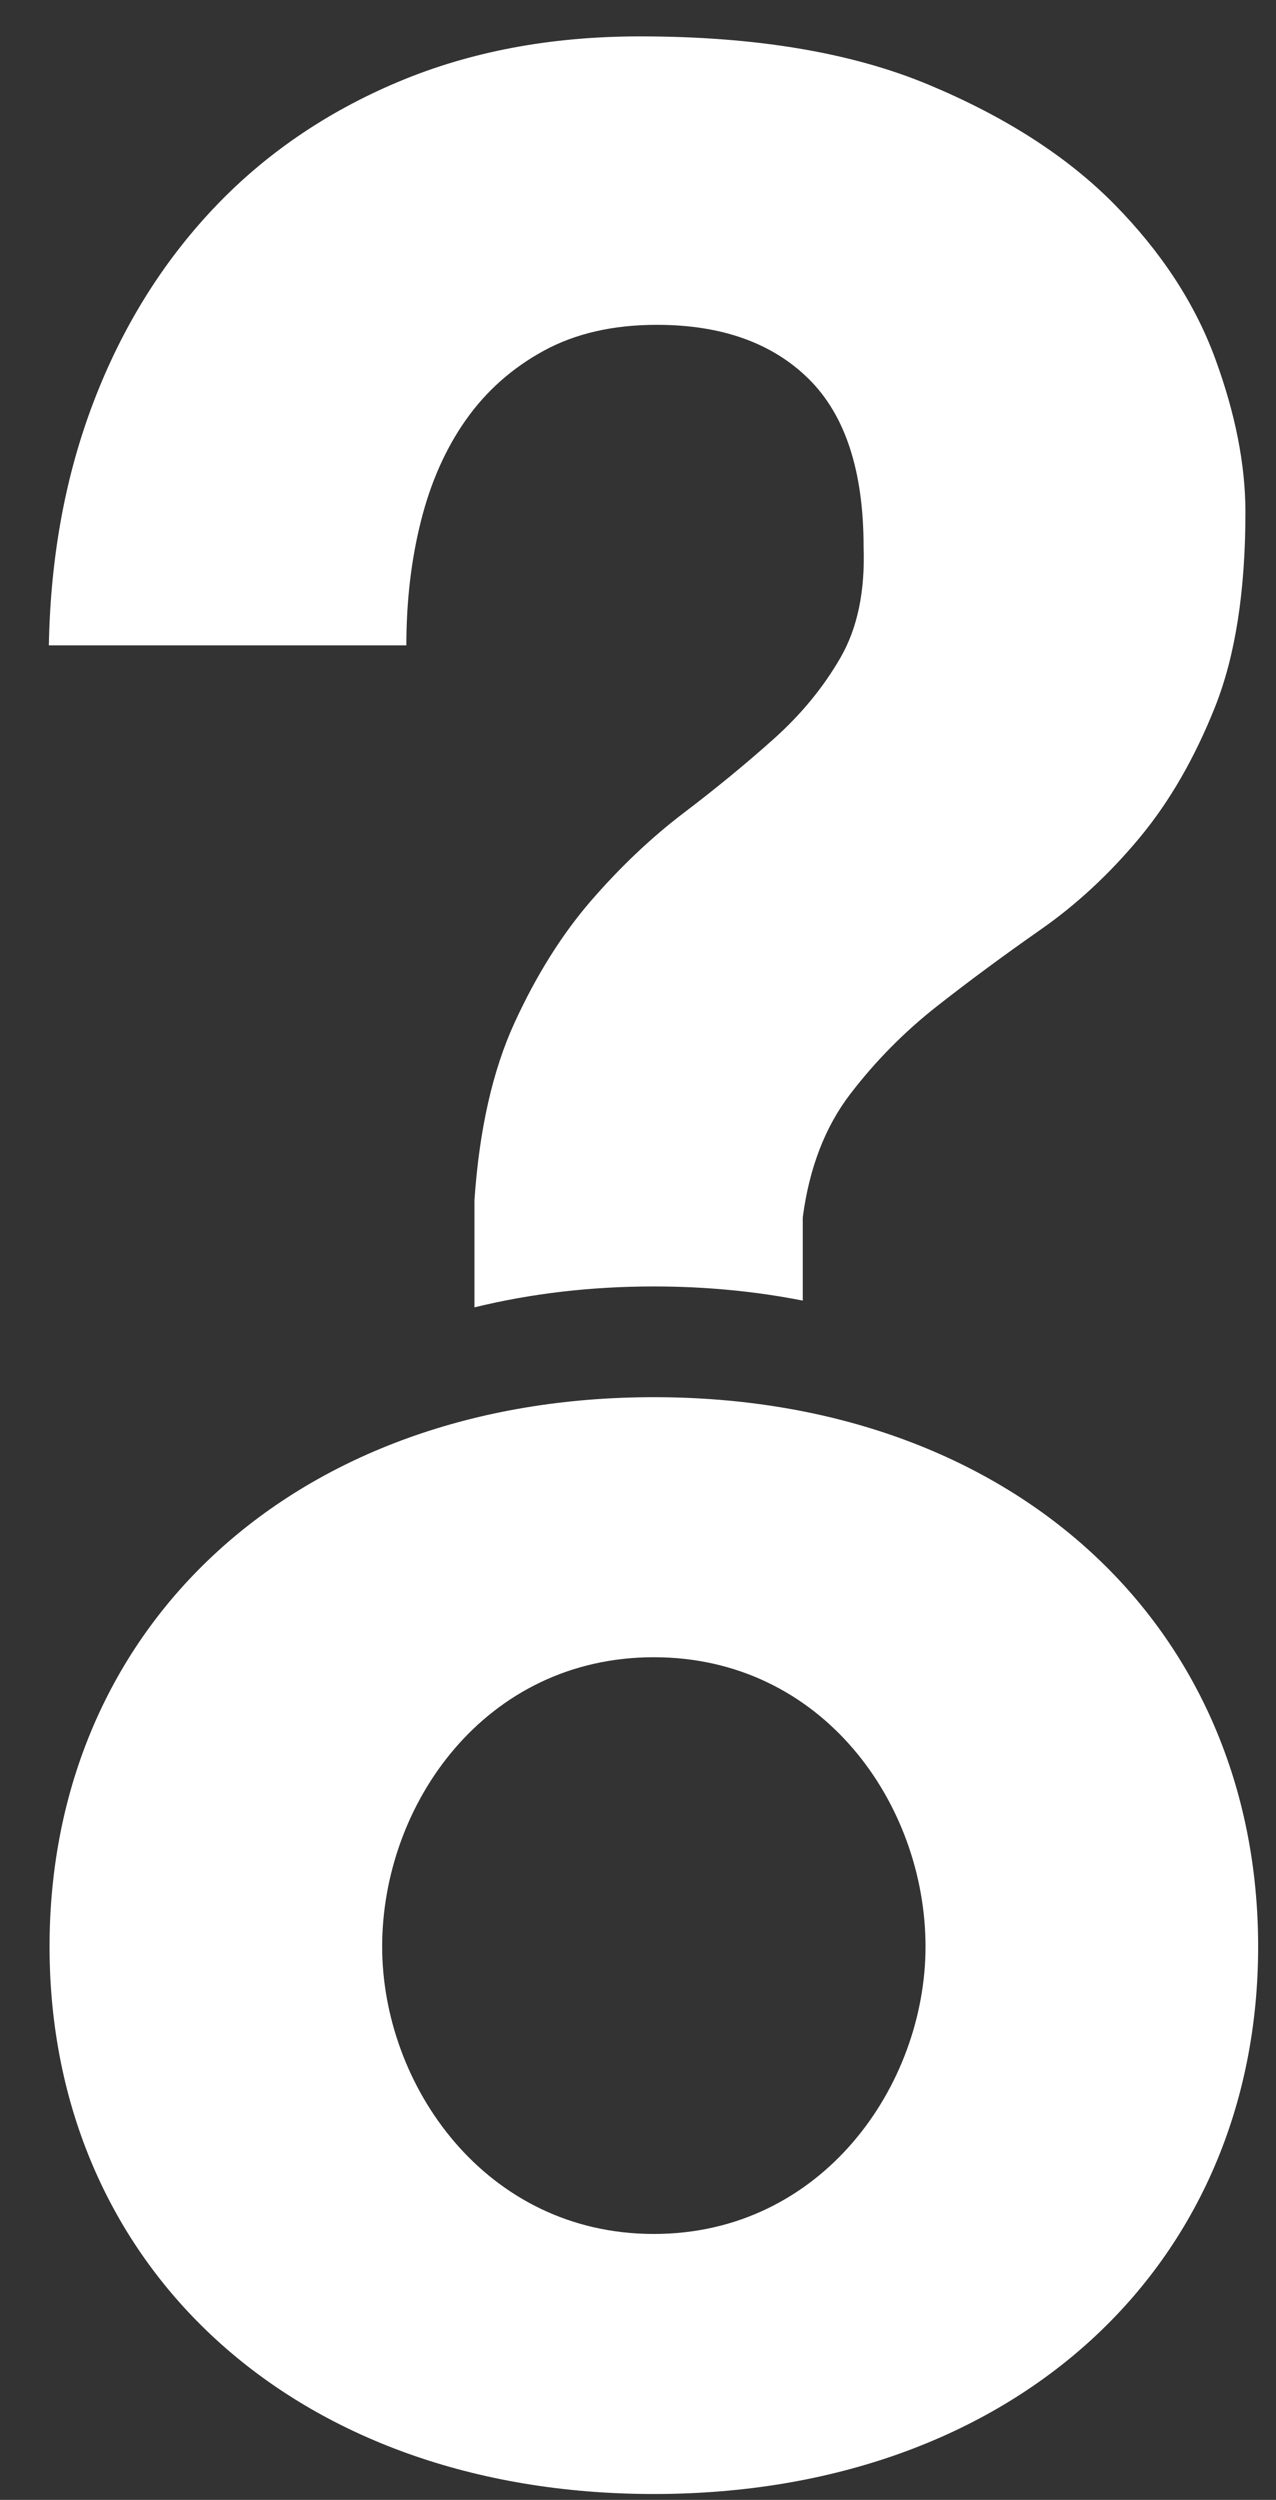<?xml version="1.0" encoding="UTF-8" standalone="no"?>
<svg width="24px" height="47px" viewBox="0 0 24 47" version="1.1" xmlns="http://www.w3.org/2000/svg" xmlns:xlink="http://www.w3.org/1999/xlink" xmlns:sketch="http://www.bohemiancoding.com/sketch/ns">
    <rect x="0" y="0" width="24" height="47" fill="#333333" stroke="none"/>
    <!-- Generator: Sketch 3.2.2 (9983) - http://www.bohemiancoding.com/sketch -->
    <title>menu-howstuffworks</title>
    <desc>Created with Sketch.</desc>
    <defs></defs>
    <g id="--styleguide" stroke="none" stroke-width="1" fill="none" fill-rule="evenodd" sketch:type="MSPage">
        <g id="--exported-assets" sketch:type="MSArtboardGroup" transform="translate(-286, -468)" fill="#FFFFFF">
            <g id="Question-Mark-Navigation" sketch:type="MSLayerGroup" transform="translate(59, 393)">
                <g id="menu-howstuffworks" transform="translate(227, 75)" sketch:type="MSShapeGroup">
                    <path d="M21.435,15.749 C20.87,16.429 20.246,17.009 19.559,17.487 C18.873,17.967 18.225,18.445 17.615,18.924 C17.005,19.404 16.464,19.952 15.991,20.57 C15.518,21.188 15.221,21.96 15.099,22.887 L15.099,24.452 C14.215,24.278 13.279,24.186 12.298,24.186 C11.102,24.186 9.973,24.322 8.924,24.579 L8.924,22.563 C9.015,21.235 9.267,20.122 9.679,19.226 C10.09,18.33 10.571,17.565 11.12,16.931 C11.669,16.298 12.248,15.749 12.858,15.285 C13.468,14.822 14.032,14.358 14.55,13.895 C15.069,13.431 15.488,12.921 15.808,12.365 C16.129,11.809 16.273,11.114 16.243,10.279 C16.243,8.858 15.9,7.807 15.214,7.127 C14.528,6.448 13.574,6.107 12.355,6.107 C11.531,6.107 10.822,6.27 10.228,6.594 C9.633,6.919 9.145,7.352 8.764,7.892 C8.382,8.433 8.101,9.067 7.918,9.793 C7.735,10.519 7.643,11.299 7.643,12.133 L0.919,12.133 C0.949,10.465 1.231,8.935 1.765,7.544 C2.298,6.154 3.046,4.949 4.006,3.929 C4.967,2.909 6.126,2.114 7.483,1.542 C8.84,0.97 10.357,0.684 12.035,0.684 C14.2,0.684 16.006,0.985 17.455,1.588 C18.903,2.191 20.07,2.94 20.955,3.836 C21.839,4.733 22.471,5.698 22.853,6.733 C23.234,7.769 23.425,8.734 23.425,9.63 C23.425,11.114 23.234,12.335 22.853,13.292 C22.471,14.25 21.999,15.07 21.435,15.749 Z M12.298,26.268 C19.038,26.268 23.664,30.566 23.664,36.598 C23.664,42.591 19.082,46.889 12.298,46.889 C5.513,46.889 0.932,42.591 0.932,36.598 C0.932,30.566 5.558,26.268 12.298,26.268 Z M12.298,42 C15.47,42 17.408,39.201 17.408,36.598 C17.408,33.917 15.47,31.157 12.298,31.157 C9.126,31.157 7.188,33.917 7.188,36.598 C7.188,39.201 9.126,42 12.298,42 Z" id="Polygon-1"></path>
                </g>
            </g>
        </g>
    </g>
</svg>